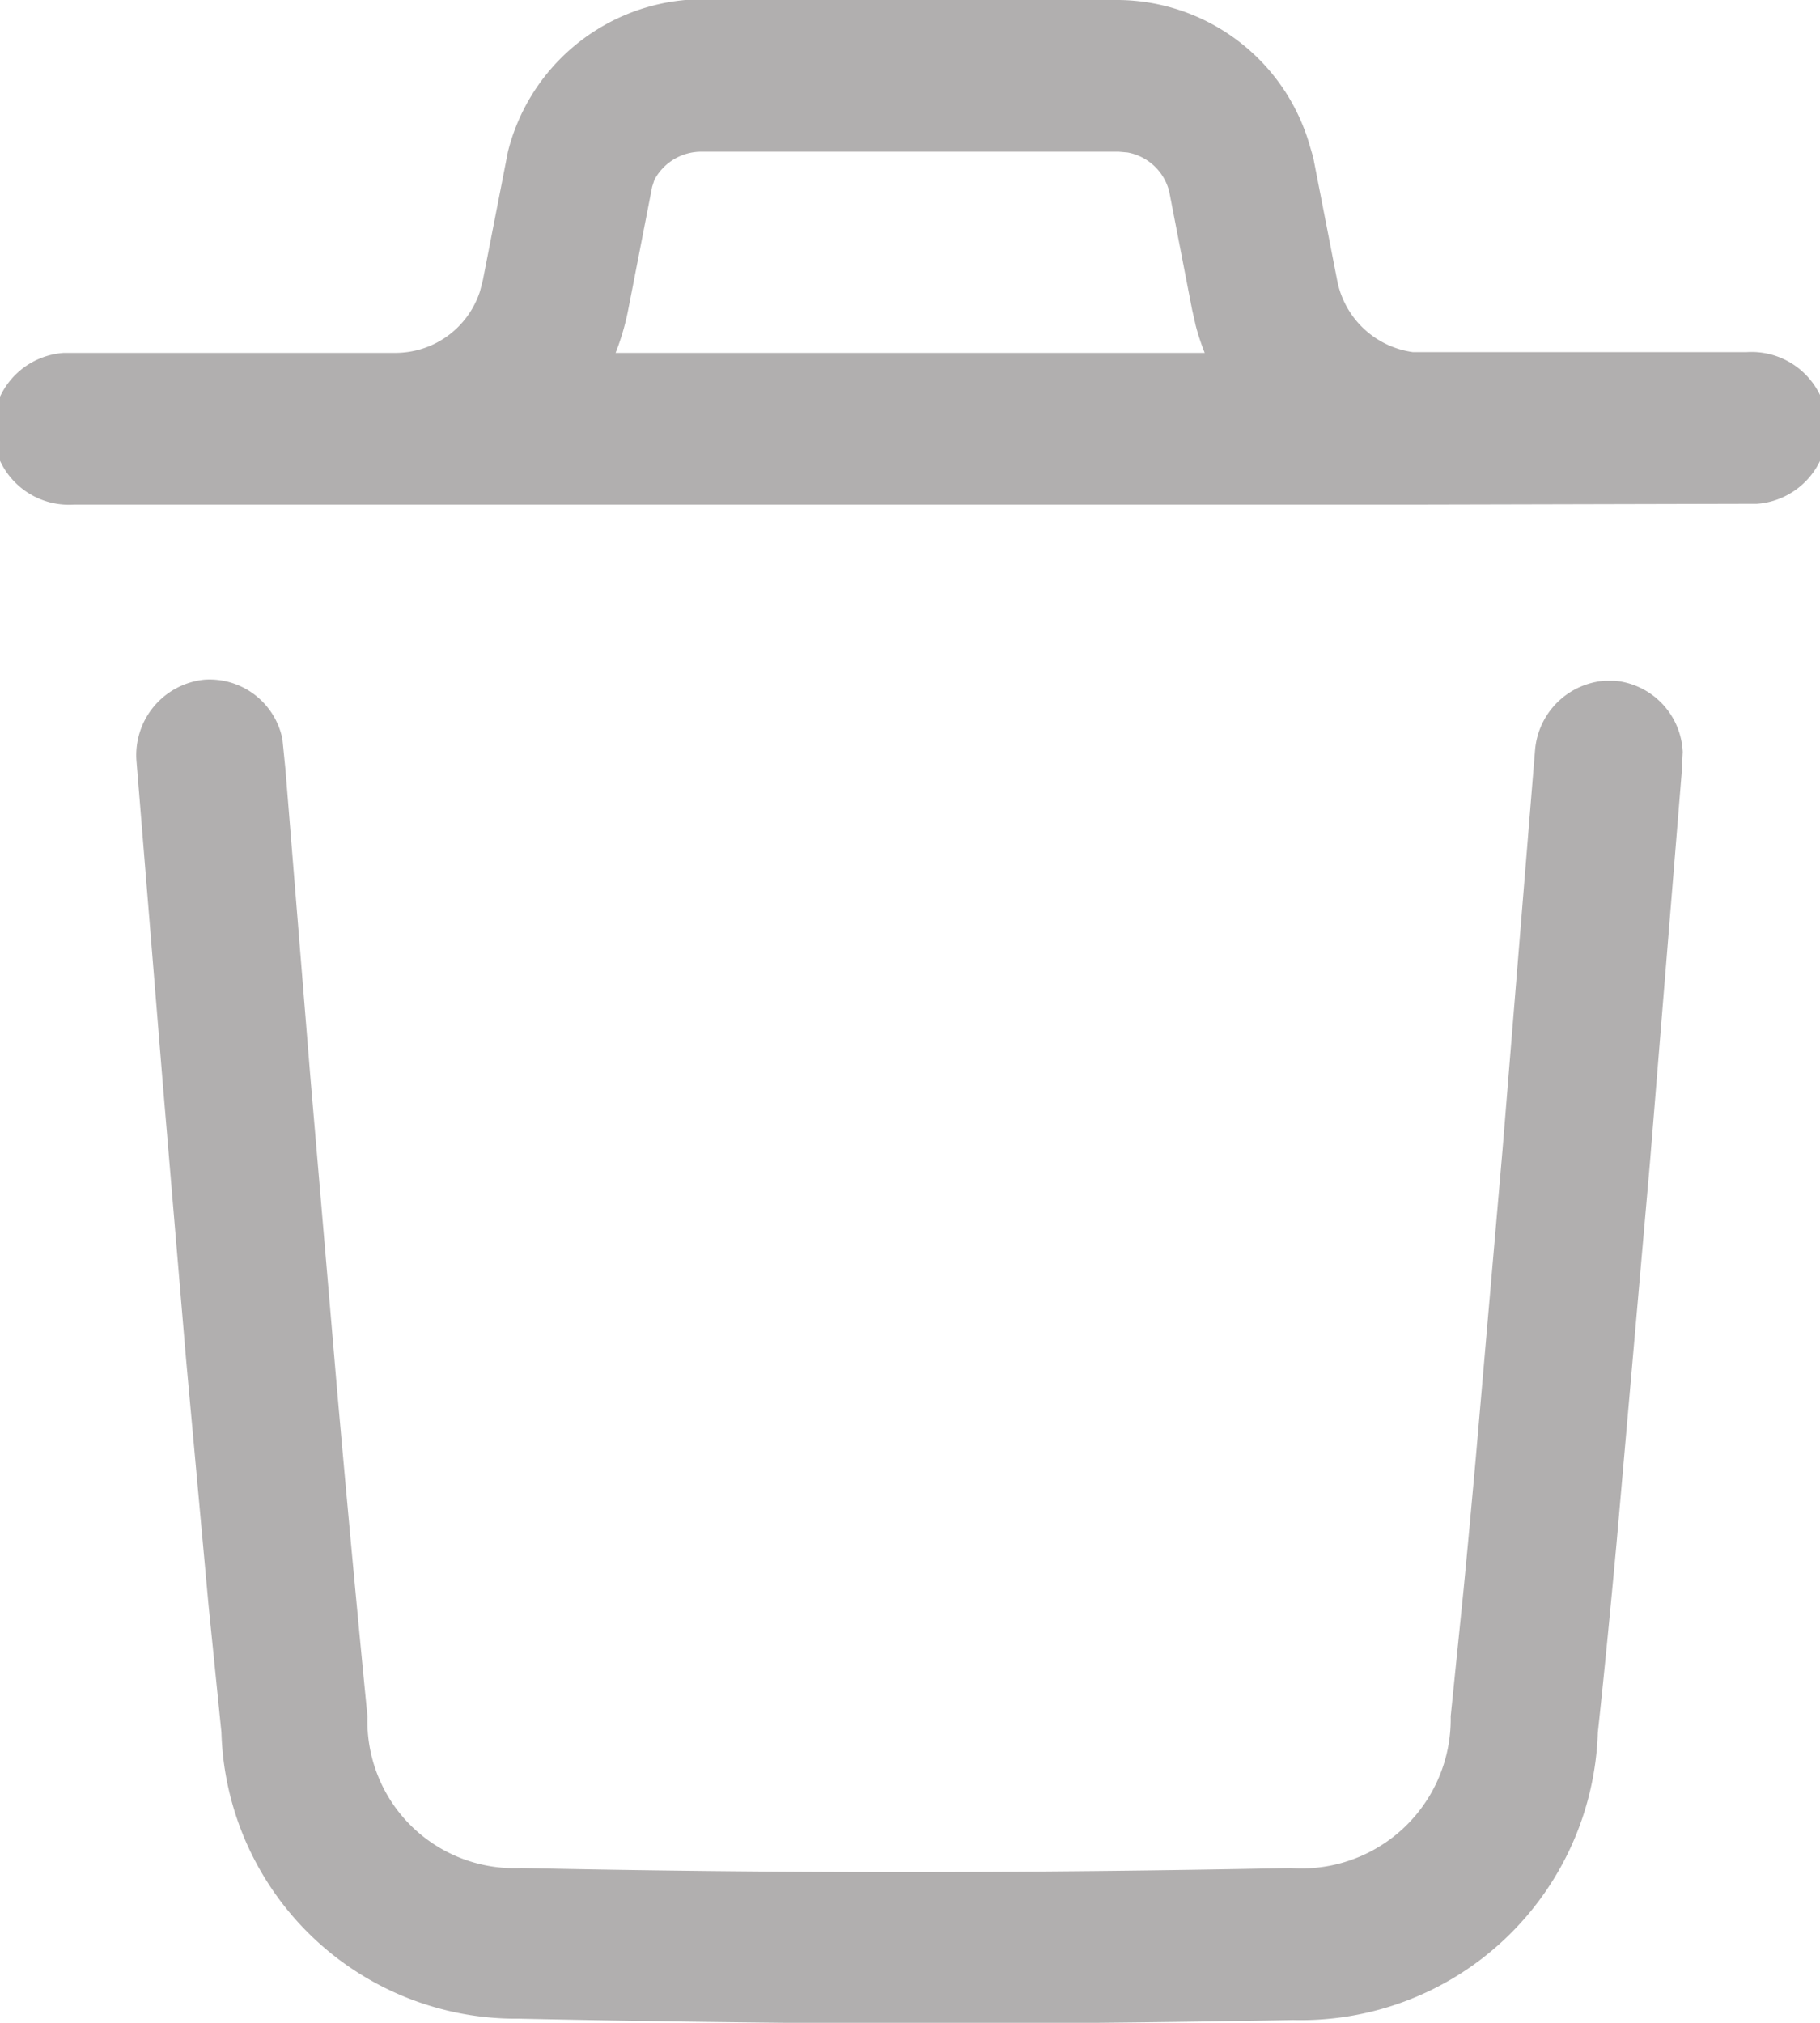 <svg id="Iconly_Light-outline_Delete" data-name="Iconly/Light-outline/Delete" xmlns="http://www.w3.org/2000/svg" width="12" height="13.333" viewBox="0 0 12 13.333">
  <g id="Delete">
    <path id="Delete-2" data-name="Delete" d="M3.422,13.306A1.944,1.944,0,0,1,1.46,11.42l-.085-.839L1.226,8.951,1.075,7.164.9,5.018a.5.5,0,0,1,.447-.538.49.49,0,0,1,.515.391l.02.2.163,2.012.178,2.084c.08.9.149,1.633.2,2.146a.969.969,0,0,0,1.014,1c1.634.035,3.318.036,5.071,0a.984.984,0,0,0,1.057-1l.085-.835c.025-.257.051-.542.079-.85l.178-2.051.214-2.63a.5.5,0,0,1,.459-.46h.067a.494.494,0,0,1,.448.47l-.007.137-.209,2.567-.22,2.506c-.046.5-.088.922-.124,1.254a1.959,1.959,0,0,1-2.009,1.894q-1.289.024-2.531.024Q4.689,13.333,3.422,13.306Zm5.966-9.98H.488a.5.5,0,0,1-.067-1l.067,0H2.612a.586.586,0,0,0,.553-.407l.019-.074L3.349,1A1.328,1.328,0,0,1,4.519,0l.105,0H7.376a1.325,1.325,0,0,1,1.25.927l.032.108.158.81a.59.59,0,0,0,.5.476l.075,0h2.124a.5.5,0,0,1,.067,1l-.067,0Zm-1.445-1a1.628,1.628,0,0,1-.058-.175l-.025-.11-.151-.779a.347.347,0,0,0-.275-.257L7.376,1H4.624a.35.35,0,0,0-.309.185L4.3,1.231l-.158.811a1.632,1.632,0,0,1-.083.284Z" fill="#b1afaf"/>
  </g>
</svg>
